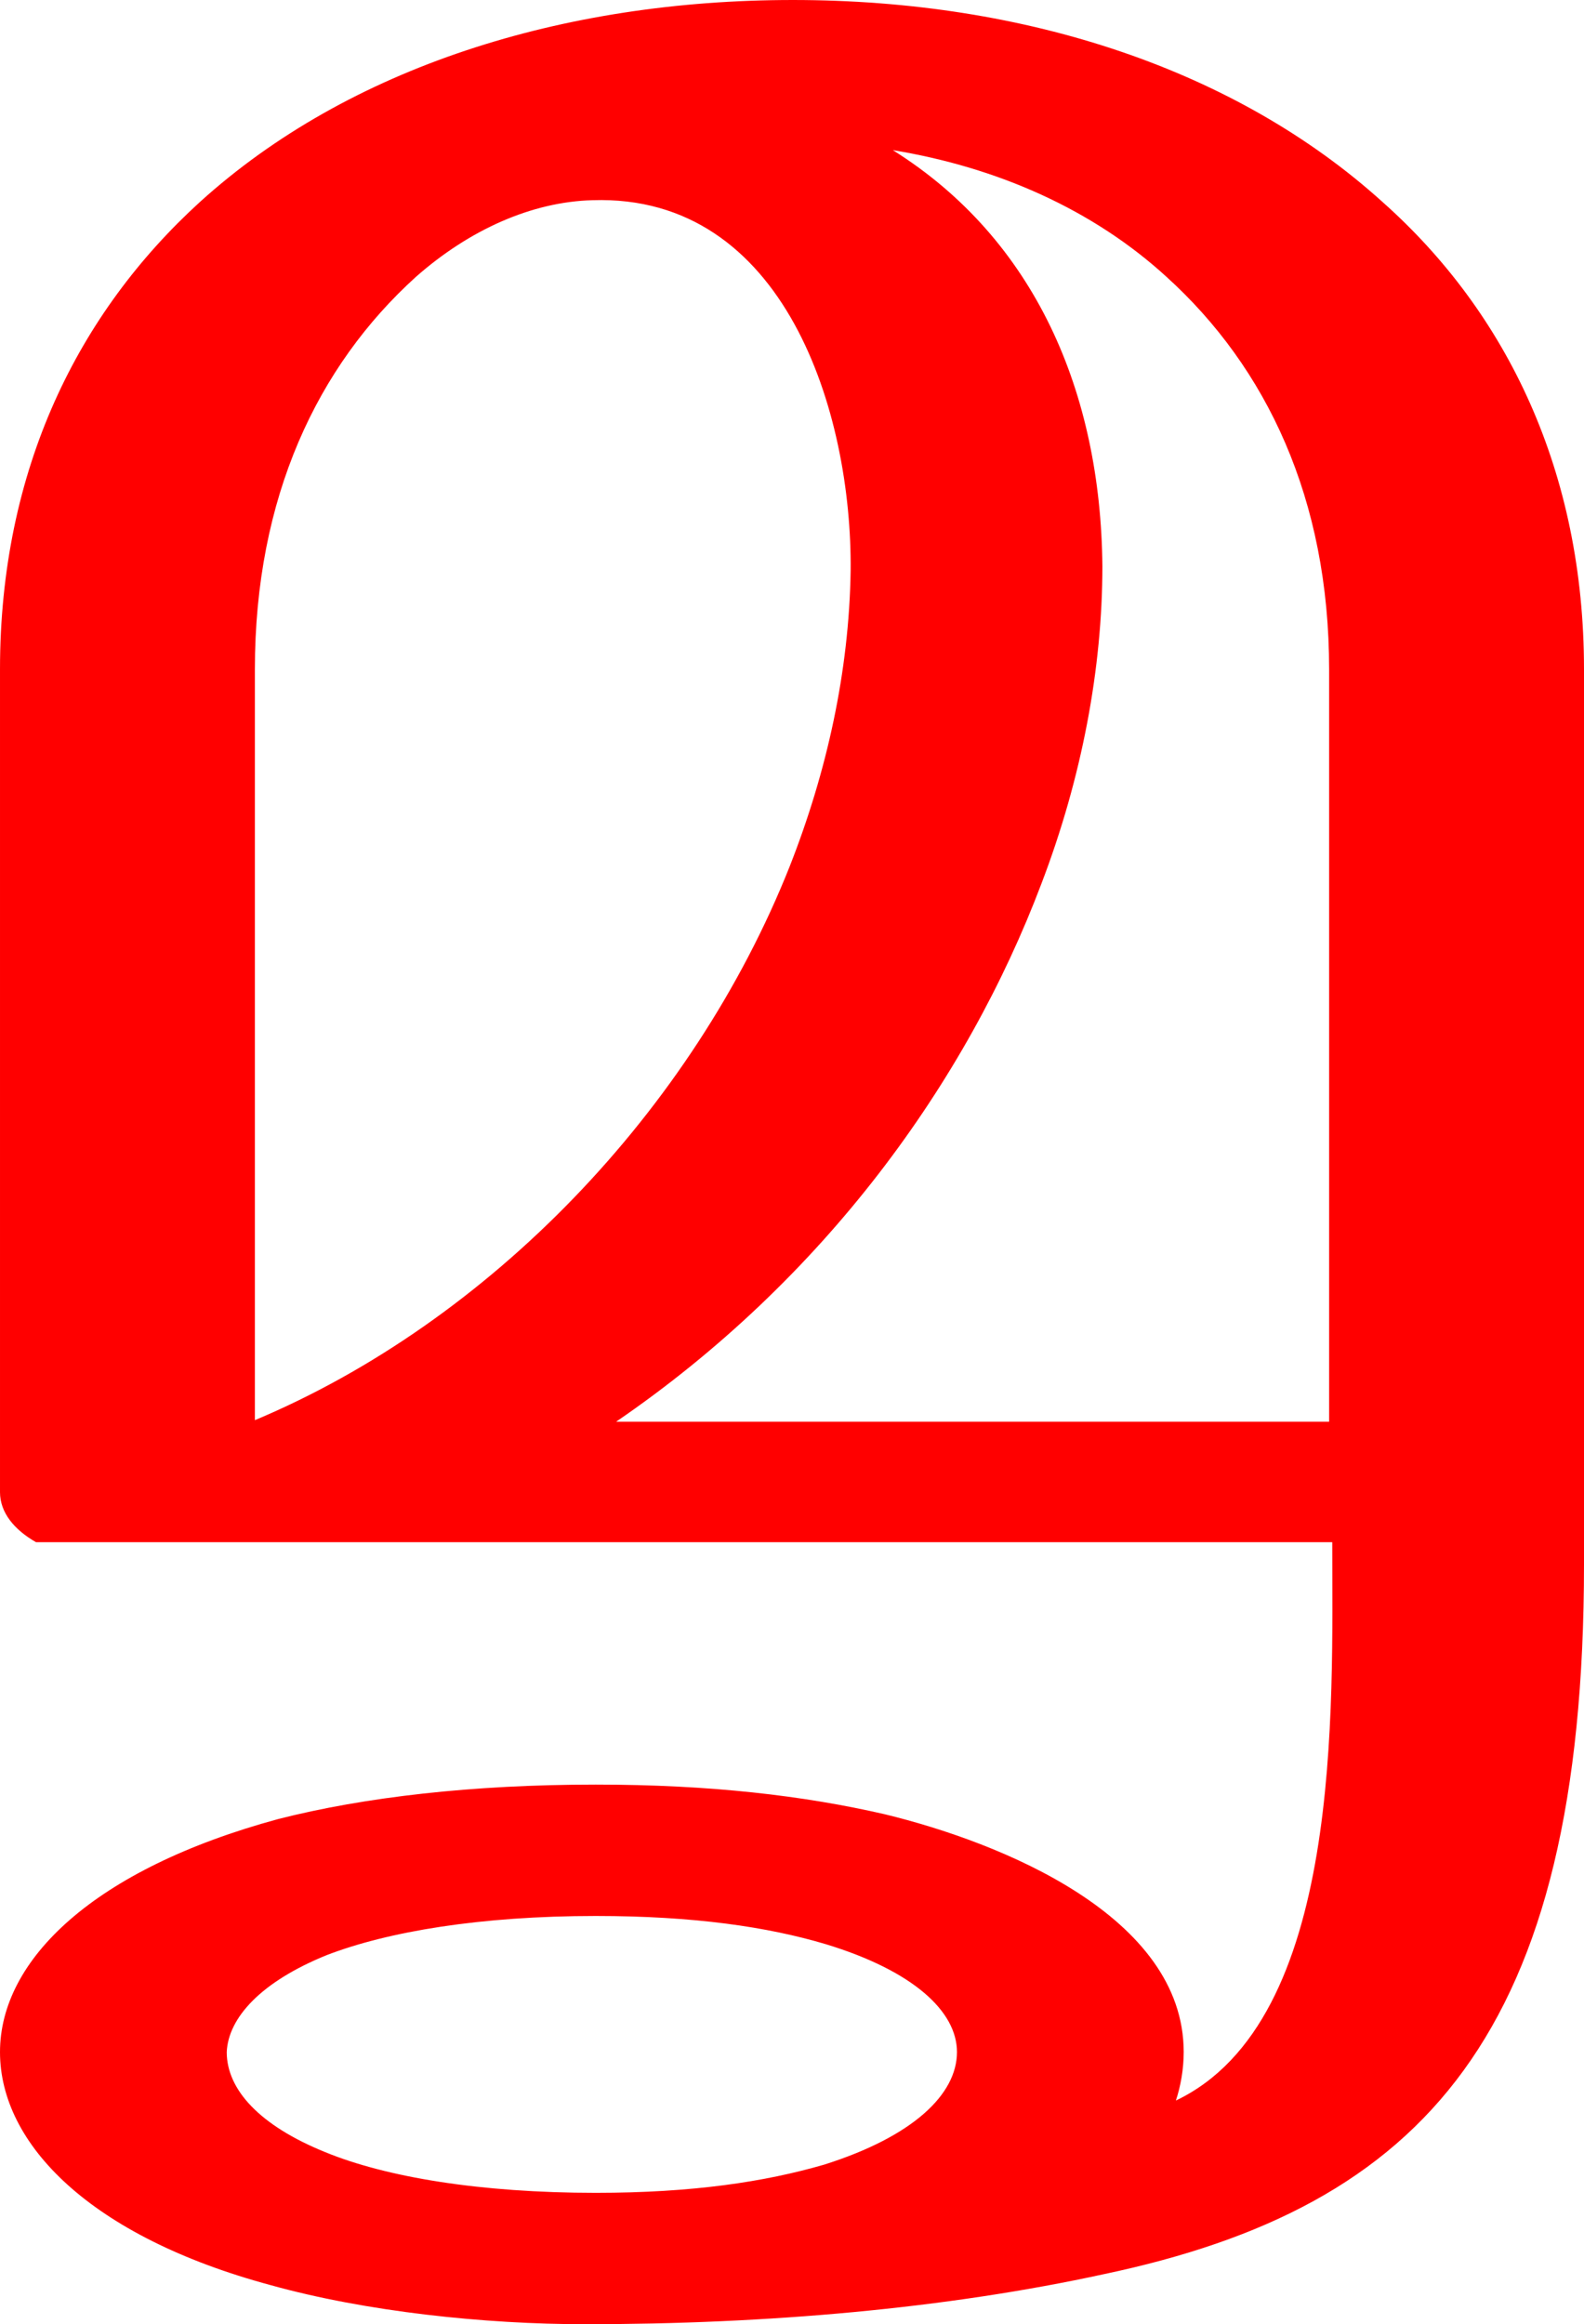 <?xml version="1.0" encoding="UTF-8"?>
<!DOCTYPE svg PUBLIC "-//W3C//DTD SVG 1.1//EN" "http://www.w3.org/Graphics/SVG/1.1/DTD/svg11.dtd">
<!-- Creator: CorelDRAW X8 -->
<svg xmlns="http://www.w3.org/2000/svg" xml:space="preserve" width="1013px" height="1486px" version="1.1" style="shape-rendering:geometricPrecision; text-rendering:geometricPrecision; image-rendering:optimizeQuality; fill-rule:evenodd; clip-rule:evenodd"
viewBox="0 0 1013 1486"
 xmlns:xlink="http://www.w3.org/1999/xlink">
 <defs>
  <style type="text/css">
   <![CDATA[
    .fil0 {fill:red;fill-rule:nonzero}
   ]]>
  </style>
 </defs>
 <g id="Layer_x0020_1">
  <path class="fil0" d="M394 909l456 0 0 -481c0,-109 -40,-193 -104,-251 -47,-43 -108,-70 -175,-81 91,57 133,155 134,266 0,65 -13,135 -39,203 -48,127 -139,253 -272,344zm-13 316c-74,0 -133,10 -172,25 -42,17 -63,40 -64,62 0,24 21,47 63,64 39,16 99,26 173,26 62,0 108,-7 146,-18 57,-18 85,-45 85,-72 0,-26 -28,-52 -84,-69 -37,-11 -84,-18 -147,-18zm371 118c107,-51 100,-251 100,-357l-829 0c-14,-8 -23,-19 -23,-32l0 -526c0,-128 50,-228 128,-299 95,-86 232,-129 379,-129 150,0 284,45 377,129 80,71 129,173 129,299l0 557 0 1 0 14c0,301 -103,411 -307,454 -101,22 -215,32 -332,32 -64,0 -140,-8 -201,-25 -115,-31 -173,-90 -173,-149 0,-59 60,-117 178,-149 55,-14 124,-22 203,-22 73,0 133,7 185,19 74,18 191,65 191,152 0,11 -2,22 -5,31zm-486 -1166c-63,57 -103,141 -103,251l0 480c150,-63 280,-198 342,-354 24,-61 38,-125 39,-189 1,-101 -42,-241 -165,-237 -39,1 -79,19 -113,49z"/>
 </g>
</svg>
